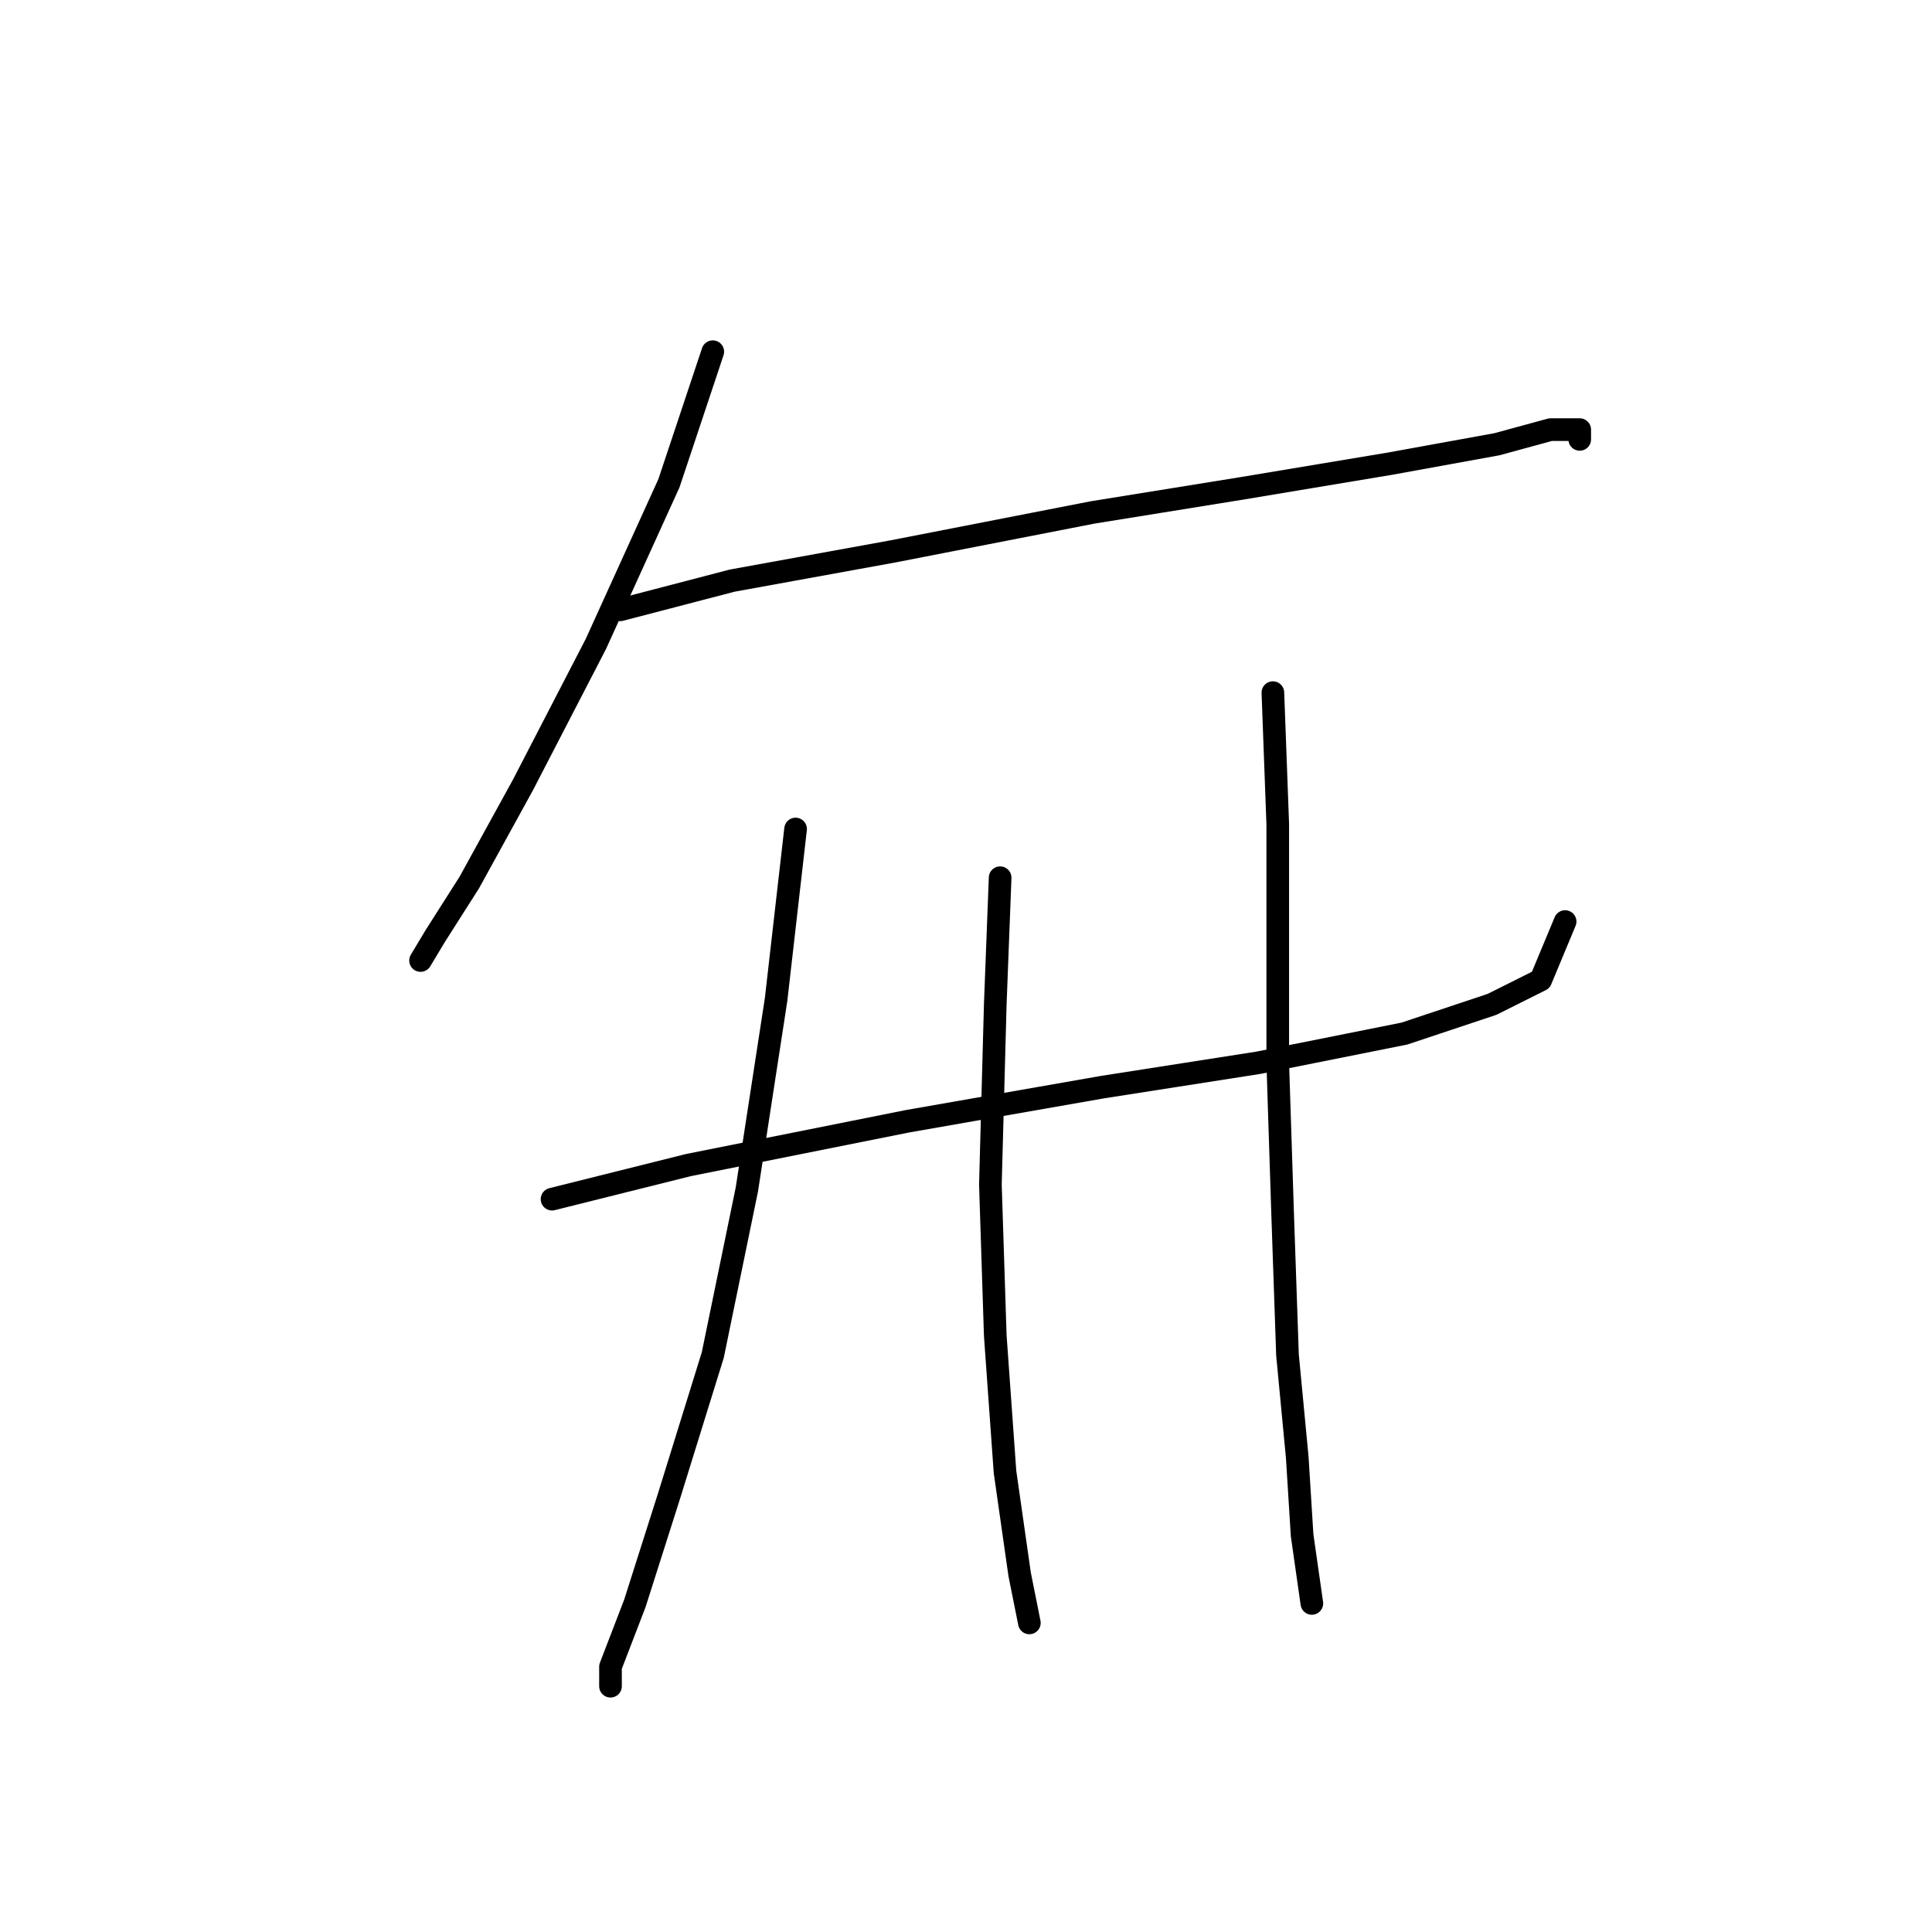 <?xml version="1.0" standalone="no"?>
    <svg width="256" height="256" xmlns="http://www.w3.org/2000/svg" version="1.1">
    <polyline stroke="black" stroke-width="3" stroke-linecap="round" fill="transparent" stroke-linejoin="round" points="94.447 46.602 88.639 64.027 78.958 85.324 69.278 104.04 62.179 116.947 57.661 124.046 55.725 127.273 55.725 127.273 " />
        <polyline stroke="black" stroke-width="3" stroke-linecap="round" fill="transparent" stroke-linejoin="round" points="82.185 80.806 97.028 76.934 118.325 73.062 144.785 67.899 164.792 64.672 184.153 61.445 198.351 58.864 205.45 56.928 209.322 56.928 209.322 58.219 209.322 58.219 " />
        <polyline stroke="black" stroke-width="3" stroke-linecap="round" fill="transparent" stroke-linejoin="round" points="73.15 158.896 91.22 154.378 120.262 148.57 146.076 144.052 166.728 140.825 186.089 136.953 197.705 133.081 204.159 129.854 207.386 122.11 207.386 122.11 " />
        <polyline stroke="black" stroke-width="3" stroke-linecap="round" fill="transparent" stroke-linejoin="round" points="105.418 109.848 102.837 132.436 98.964 157.605 94.447 179.547 88.639 198.263 84.121 212.461 80.894 220.851 80.894 223.432 80.894 223.432 " />
        <polyline stroke="black" stroke-width="3" stroke-linecap="round" fill="transparent" stroke-linejoin="round" points="132.523 116.302 131.878 133.081 131.233 156.96 131.878 176.966 133.169 195.036 135.105 208.589 136.396 215.043 136.396 215.043 " />
        <polyline stroke="black" stroke-width="3" stroke-linecap="round" fill="transparent" stroke-linejoin="round" points="168.664 91.778 169.309 109.202 169.309 140.825 169.955 160.832 170.6 179.547 171.891 193.1 172.536 203.426 173.827 212.461 173.827 212.461 " />
        </svg>